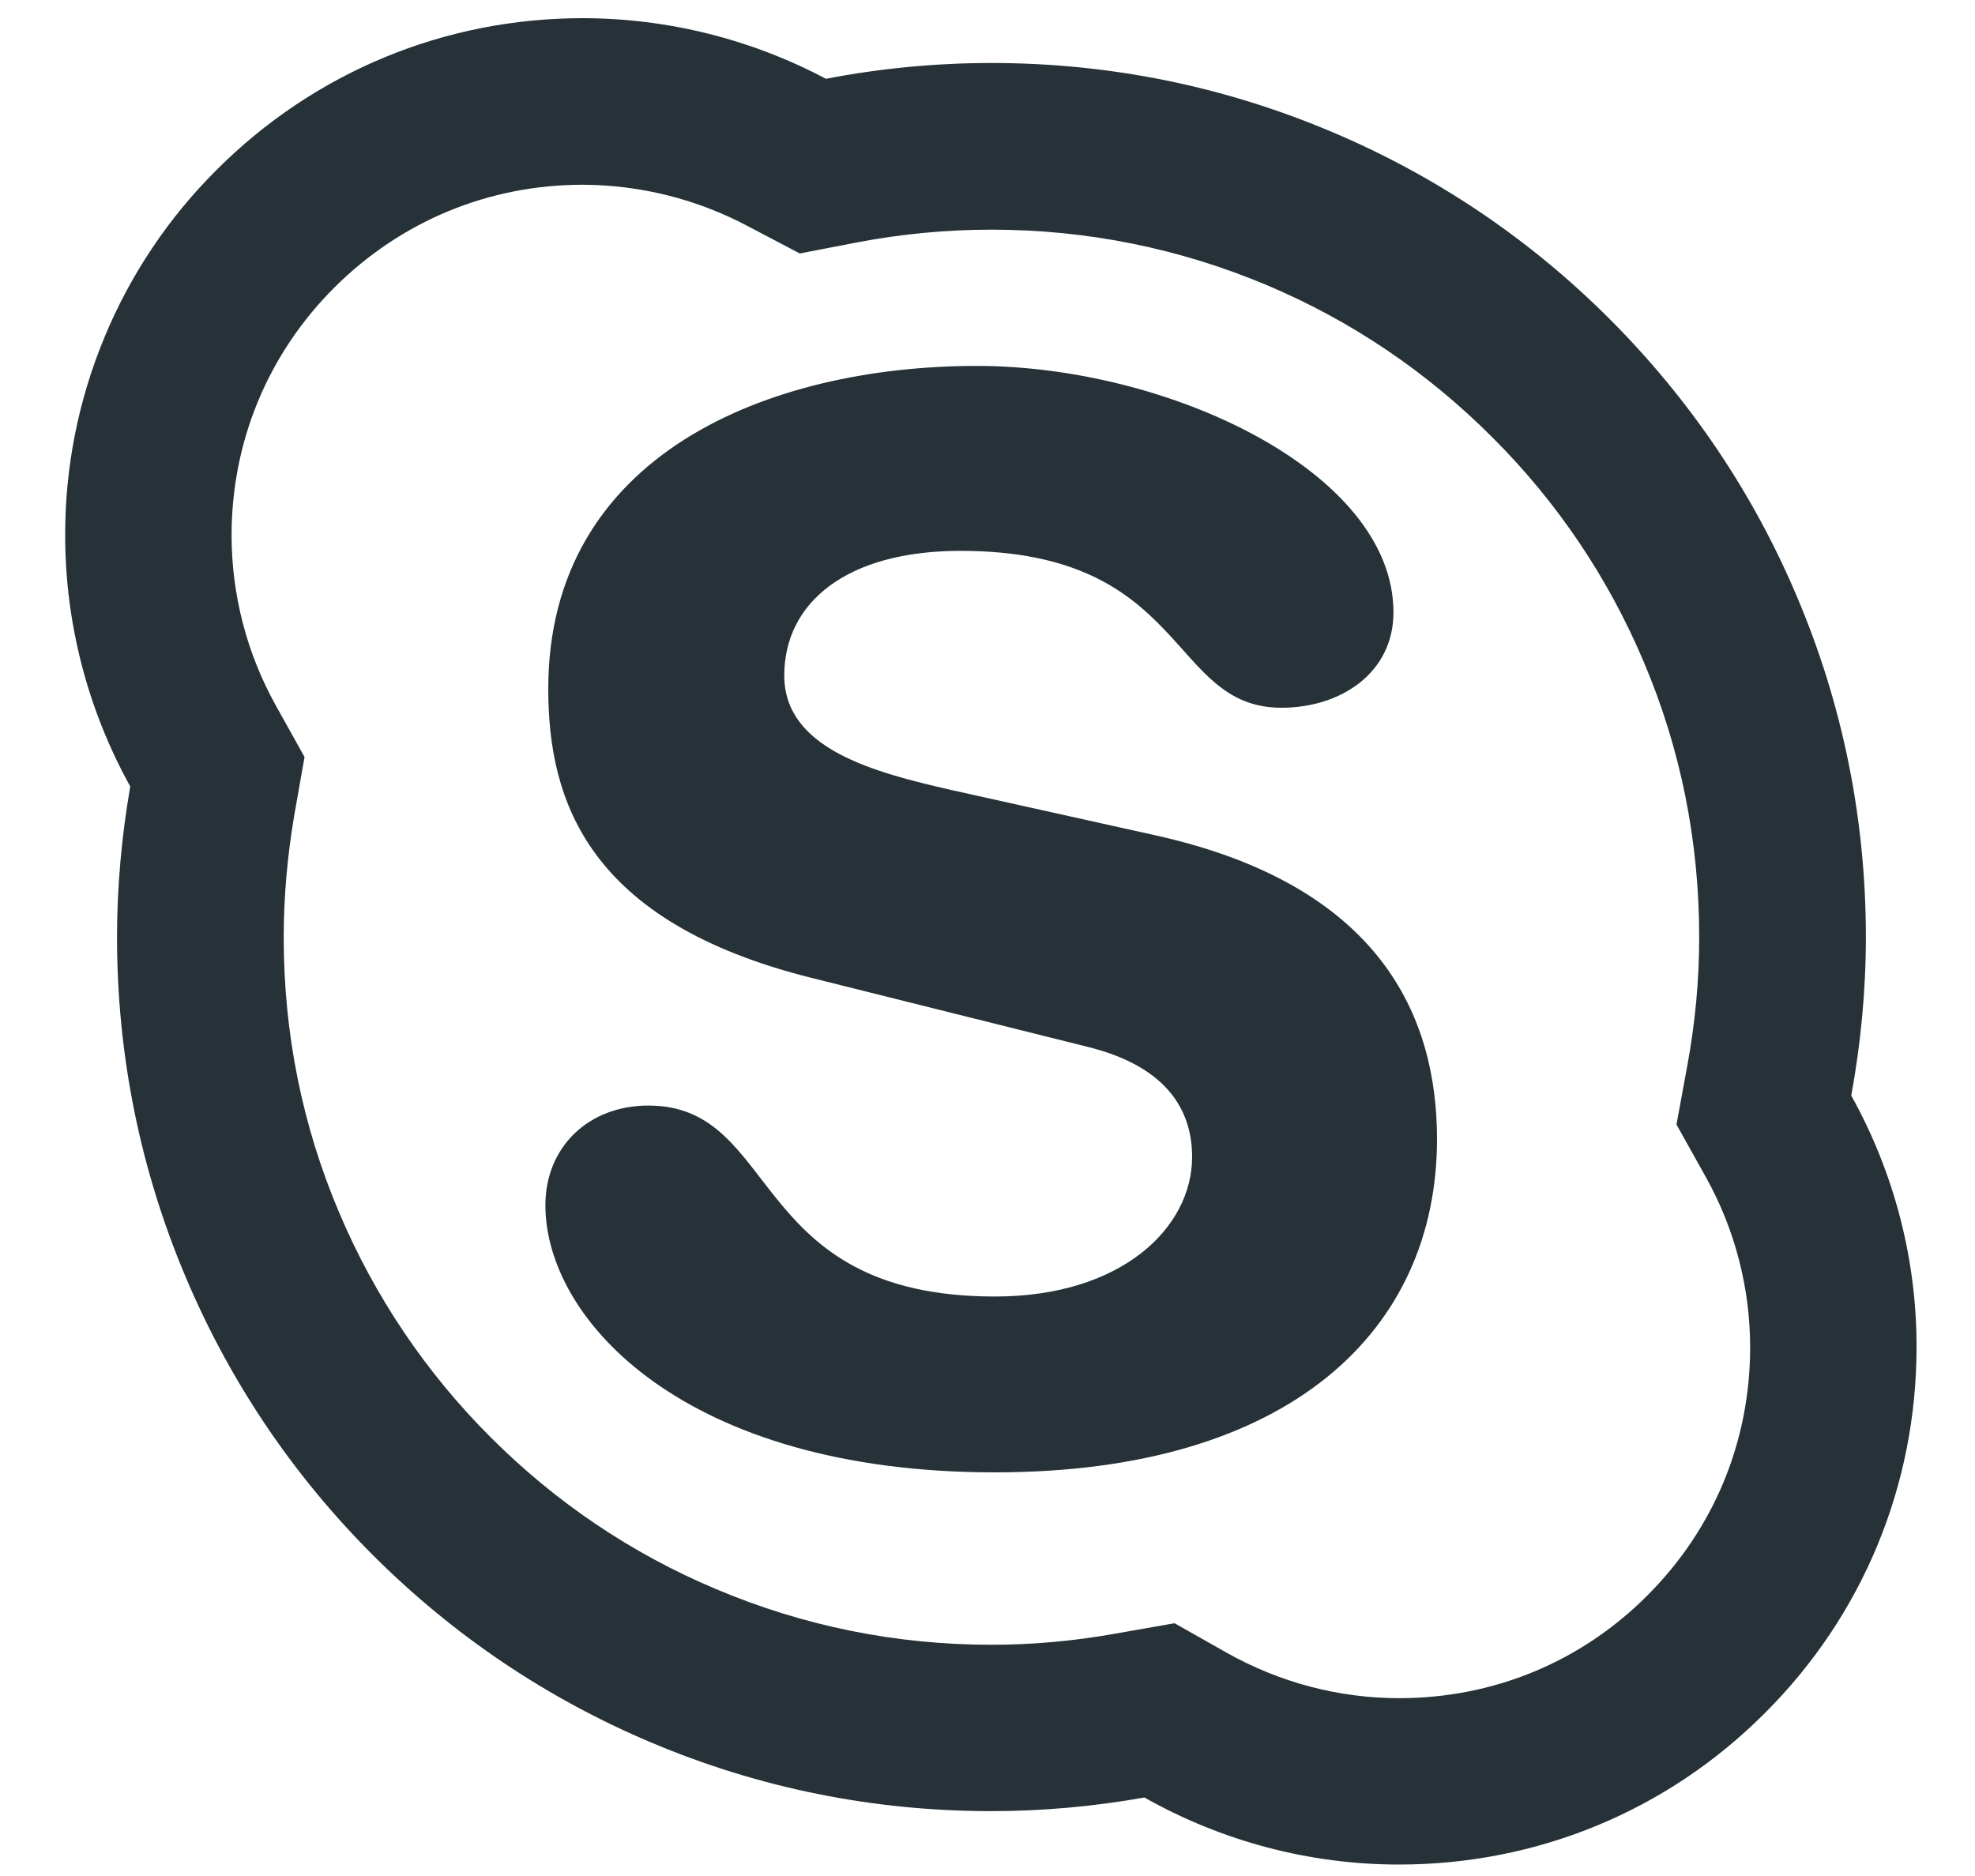 <svg width="20" height="19" viewBox="0 0 20 19" fill="none" xmlns="http://www.w3.org/2000/svg">
<path d="M18.747 11.096C18.843 10.569 18.895 10.03 18.895 9.491C18.895 8.295 18.66 7.135 18.198 6.045C17.753 4.991 17.113 4.044 16.3 3.231C15.493 2.422 14.537 1.778 13.485 1.335C12.393 0.873 11.235 0.638 10.04 0.638C9.477 0.638 8.913 0.692 8.364 0.798C7.605 0.396 6.76 0.185 5.901 0.184C4.502 0.184 3.184 0.73 2.195 1.719C1.707 2.204 1.32 2.782 1.057 3.418C0.793 4.054 0.658 4.736 0.66 5.424C0.66 6.315 0.89 7.192 1.319 7.965C1.232 8.467 1.185 8.98 1.185 9.491C1.185 10.686 1.42 11.846 1.881 12.936C2.327 13.991 2.964 14.938 3.777 15.751C4.591 16.564 5.538 17.202 6.592 17.647C7.684 18.109 8.842 18.343 10.037 18.343C10.558 18.343 11.078 18.296 11.589 18.205C12.374 18.648 13.26 18.884 14.167 18.884C15.566 18.884 16.884 18.341 17.873 17.349C18.864 16.36 19.408 15.043 19.408 13.644C19.41 12.753 19.18 11.874 18.747 11.096ZM16.682 16.159C16.009 16.834 15.121 17.199 14.169 17.199C13.558 17.199 12.956 17.04 12.421 16.738L11.894 16.44L11.296 16.545C10.879 16.62 10.457 16.658 10.04 16.658C9.07 16.658 8.134 16.468 7.248 16.093C6.398 15.735 5.631 15.219 4.97 14.558C4.316 13.906 3.795 13.133 3.435 12.282C3.06 11.399 2.873 10.463 2.873 9.493C2.873 9.085 2.91 8.668 2.98 8.256L3.084 7.667L2.793 7.145C2.5 6.619 2.346 6.027 2.345 5.424C2.345 4.473 2.713 3.584 3.386 2.912C4.061 2.239 4.949 1.871 5.901 1.871C6.484 1.873 7.059 2.017 7.574 2.291L8.099 2.567L8.68 2.455C9.123 2.37 9.58 2.326 10.04 2.326C11.01 2.326 11.945 2.516 12.829 2.888C13.684 3.249 14.448 3.765 15.107 4.424C15.768 5.082 16.284 5.849 16.645 6.702C17.02 7.585 17.207 8.52 17.207 9.491C17.207 9.922 17.167 10.358 17.087 10.791L16.977 11.389L17.273 11.919C17.568 12.446 17.723 13.044 17.723 13.646C17.723 14.6 17.355 15.486 16.682 16.159ZM11.709 8.462L9.637 8.002C8.849 7.822 7.942 7.585 7.942 6.842C7.942 6.099 8.577 5.579 9.726 5.579C12.039 5.579 11.828 7.168 12.977 7.168C13.581 7.168 14.111 6.812 14.111 6.202C14.111 4.777 11.828 3.706 9.892 3.706C7.79 3.706 5.552 4.599 5.552 6.976C5.552 8.12 5.959 9.338 8.214 9.903L11.012 10.602C11.859 10.81 12.072 11.286 12.072 11.717C12.072 12.432 11.362 13.131 10.075 13.131C7.563 13.131 7.912 11.197 6.566 11.197C5.962 11.197 5.523 11.614 5.523 12.207C5.523 13.365 6.93 14.912 10.075 14.912C13.068 14.912 14.552 13.47 14.552 11.537C14.552 10.292 13.977 8.968 11.709 8.462Z" fill="#263238"/>
</svg>
